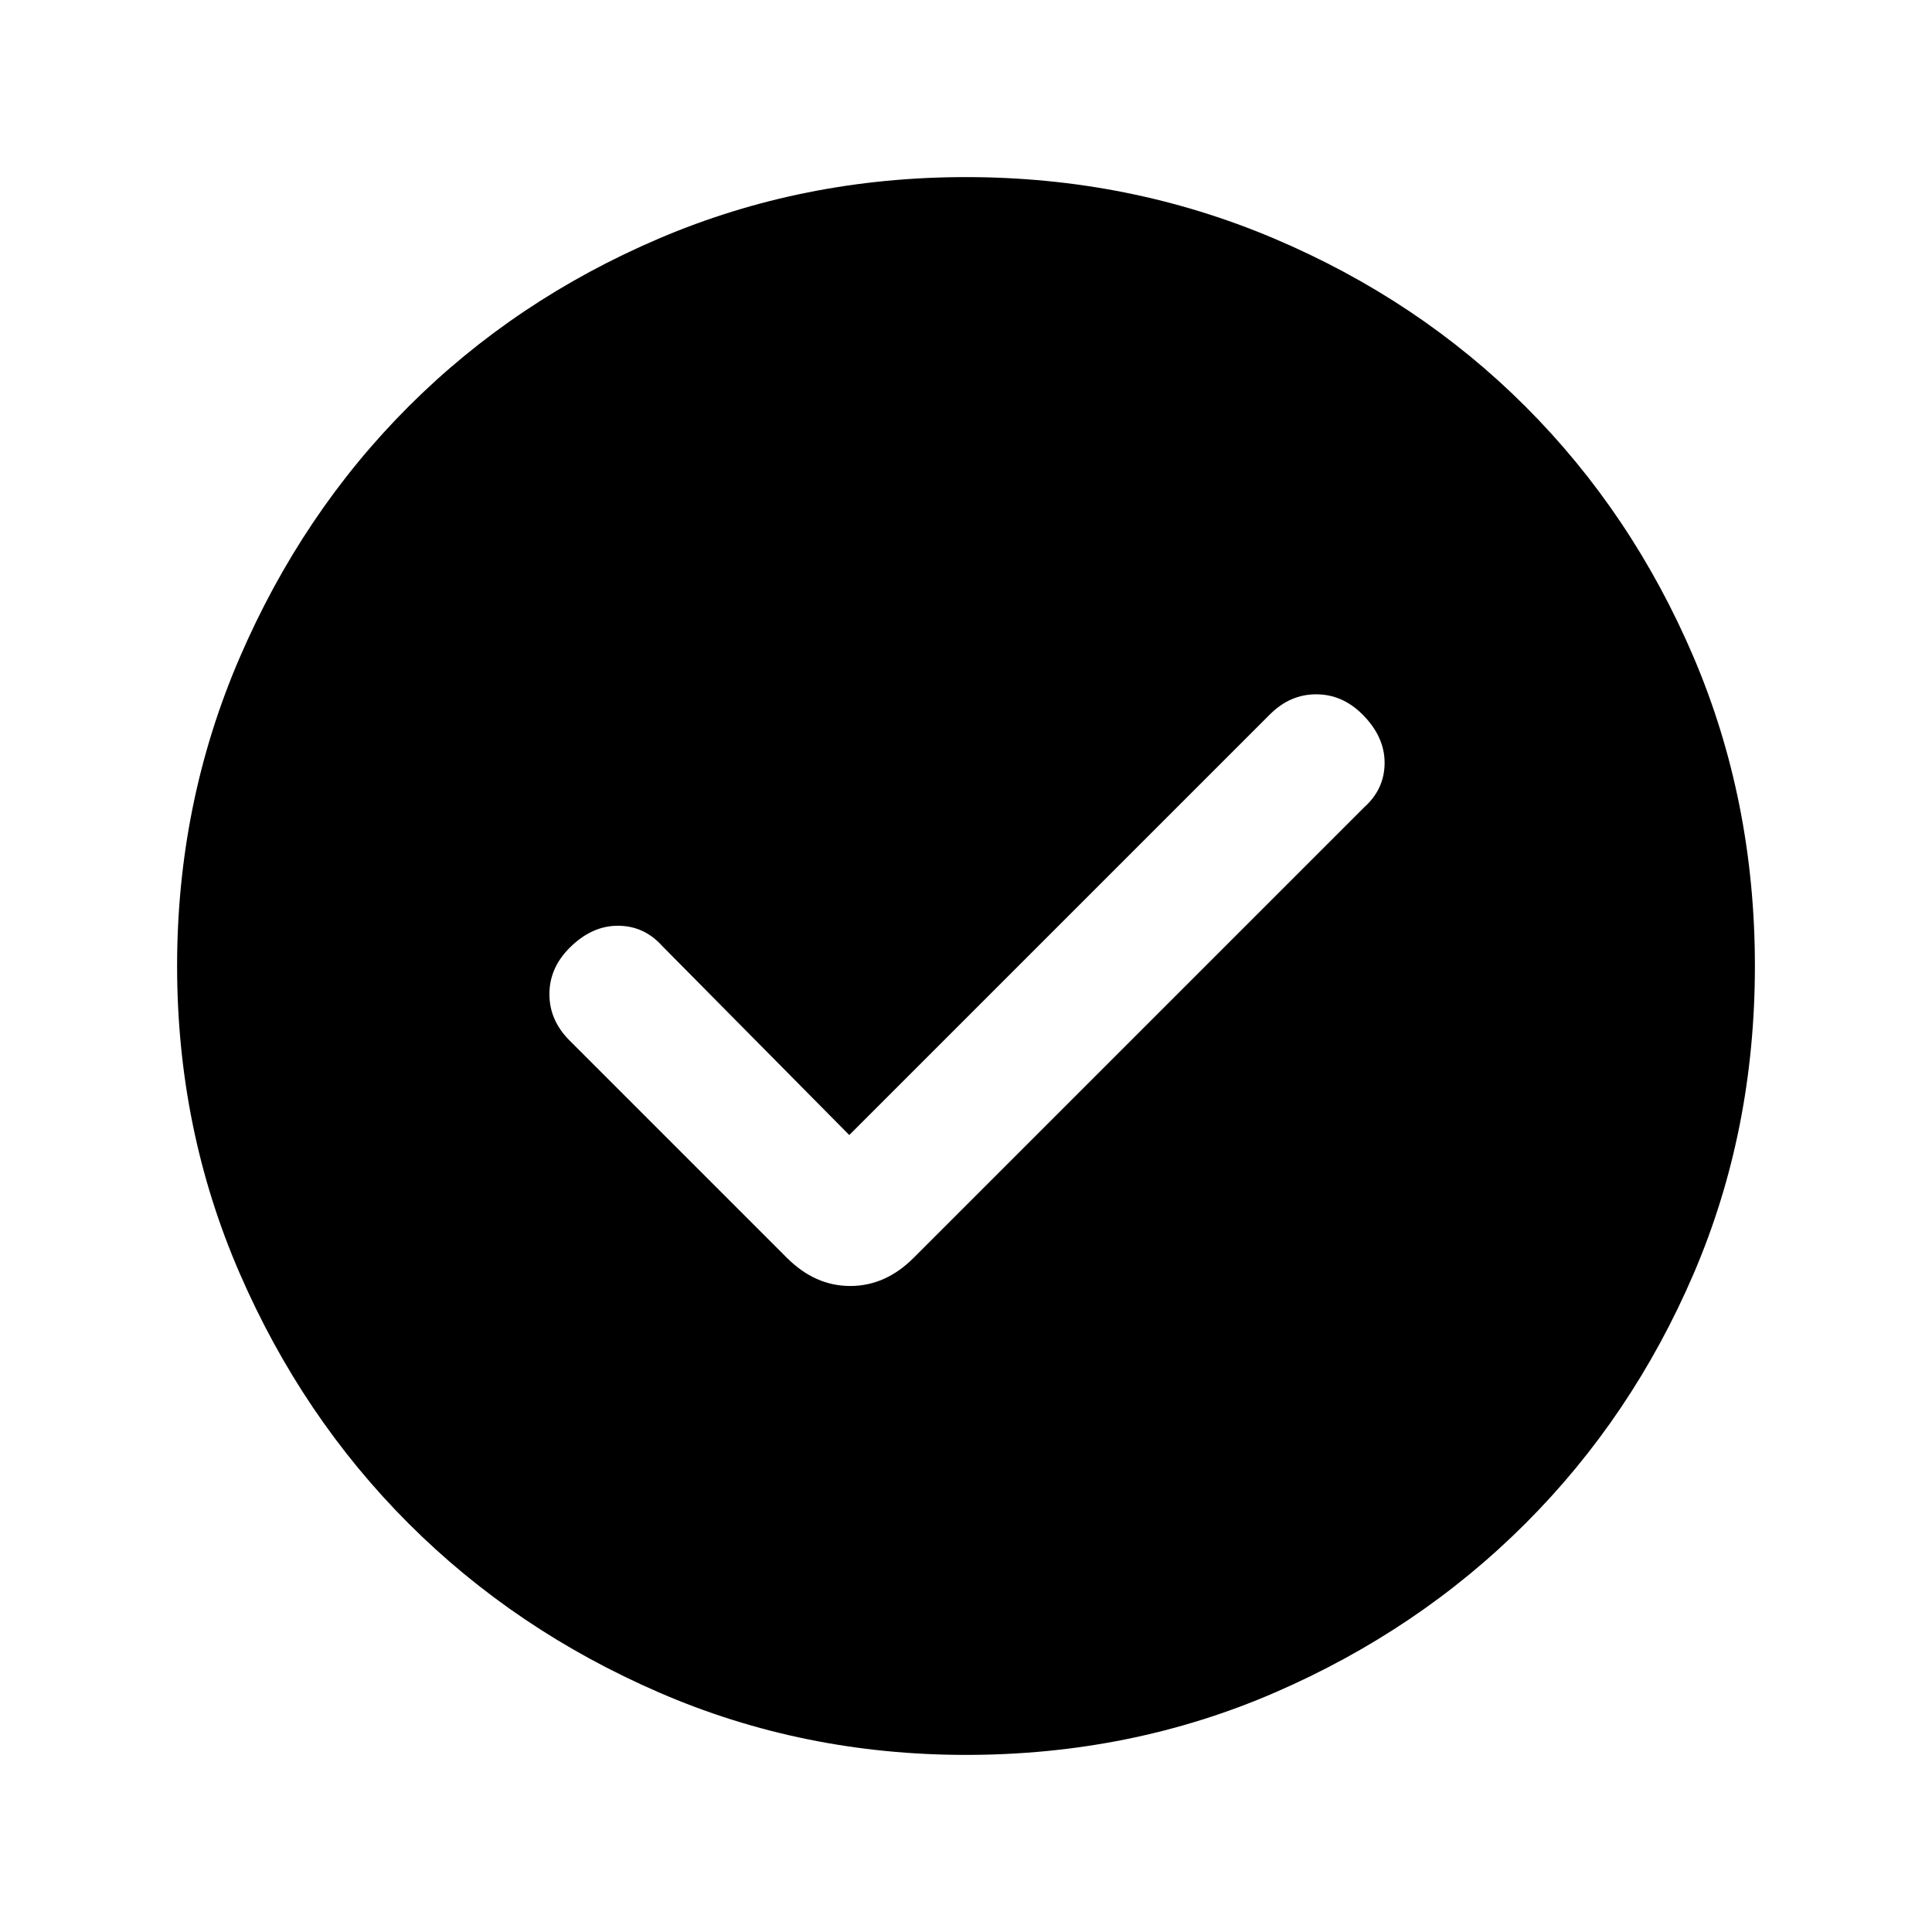 <svg xmlns="http://www.w3.org/2000/svg" height="24" width="24"><path d="M10.55 14.1 8.225 11.75Q8 11.5 7.675 11.5Q7.35 11.5 7.075 11.775Q6.825 12.025 6.825 12.35Q6.825 12.675 7.075 12.925L9.775 15.625Q10.125 15.975 10.562 15.975Q11 15.975 11.35 15.625L16.95 10.025Q17.2 9.8 17.2 9.475Q17.2 9.15 16.925 8.875Q16.675 8.625 16.35 8.625Q16.025 8.625 15.775 8.875ZM12 21.8Q9.975 21.8 8.188 21.025Q6.4 20.25 5.075 18.925Q3.75 17.6 2.975 15.812Q2.2 14.025 2.2 12Q2.2 9.975 2.975 8.175Q3.75 6.375 5.075 5.05Q6.4 3.725 8.188 2.962Q9.975 2.2 12 2.2Q14.025 2.2 15.825 2.962Q17.625 3.725 18.95 5.05Q20.275 6.375 21.038 8.162Q21.8 9.95 21.8 12Q21.8 14.05 21.038 15.825Q20.275 17.6 18.95 18.925Q17.625 20.25 15.838 21.025Q14.05 21.8 12 21.8Z"/></svg>